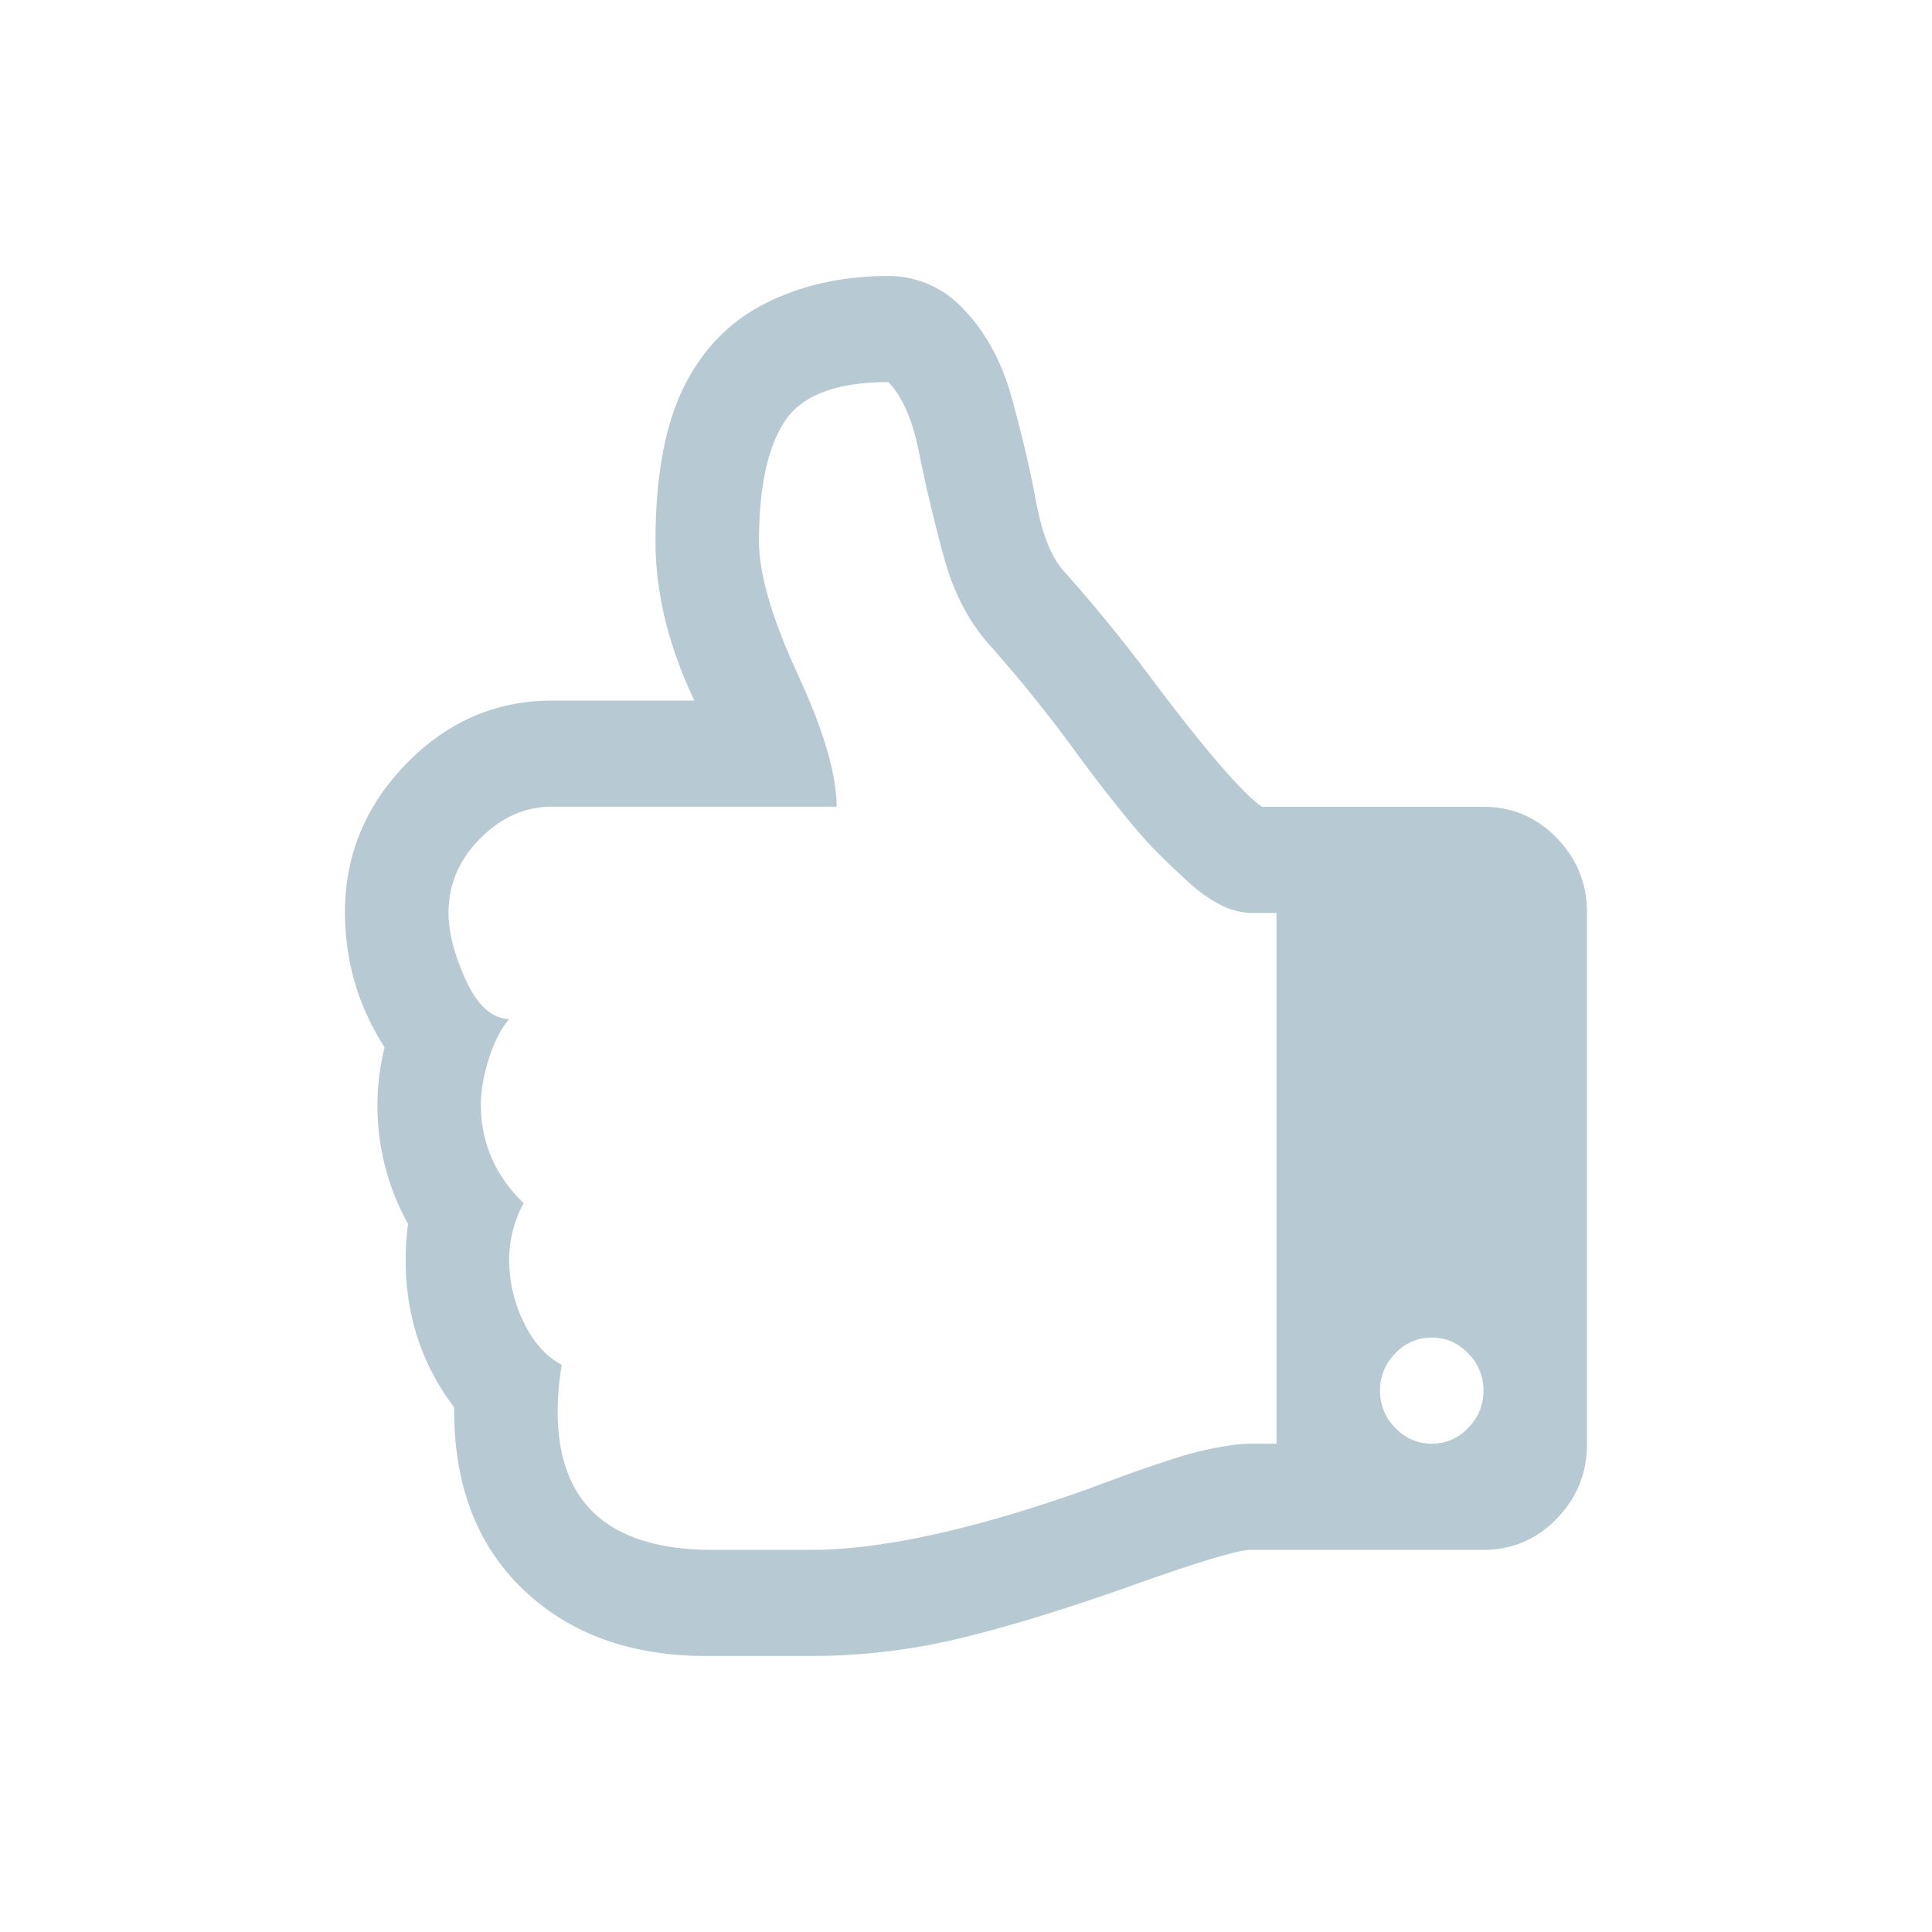 <svg xmlns="http://www.w3.org/2000/svg" width="28" height="28" viewBox="0 0 28 28">
    <path fill="#B7C9D3" fill-rule="evenodd" d="M20 20.154c0-.208.074-.389.223-.541a.712.712 0 0 1 .527-.228c.203 0 .379.076.527.228a.749.749 0 0 1 .223.54.749.749 0 0 1-.223.542.712.712 0 0 1-.527.228.712.712 0 0 1-.527-.228.749.749 0 0 1-.223-.541zM6.5 13.23c0-.409.152-.767.457-1.076.305-.308.652-.463 1.043-.463h4.125c0-.464-.187-1.103-.563-1.917C11.188 8.962 11 8.32 11 7.846c0-.785.125-1.366.375-1.743.25-.376.75-.565 1.5-.565.203.209.352.55.445 1.022.094.473.213.976.358 1.509.144.532.377.971.697 1.316a20.712 20.712 0 0 1 1.172 1.454 23.257 23.257 0 0 0 .773 1.004c.172.212.328.388.47.528.14.14.29.283.45.427.16.144.317.252.469.325a.985.985 0 0 0 .416.108h.375v7.692h-.375c-.102 0-.225.012-.37.036-.144.024-.273.05-.386.078a6.613 6.613 0 0 0-.445.132 18.037 18.037 0 0 0-.826.289c-.188.068-.301.11-.34.126-1.649.585-2.985.878-4.008.878h-1.418c-1.5 0-2.25-.67-2.25-2.008 0-.208.02-.432.059-.673-.235-.128-.42-.338-.557-.63a2.069 2.069 0 0 1-.205-.884c0-.297.07-.573.21-.83-.413-.4-.62-.877-.62-1.43 0-.2.039-.422.117-.667.078-.244.176-.435.293-.57-.25-.009-.46-.197-.627-.566-.168-.368-.252-.693-.252-.973zM5 13.219c0 .713.191 1.366.574 1.959a3.52 3.52 0 0 0 .34 2.56c-.023.168-.035.34-.035.517 0 .81.234 1.522.703 2.14-.008 1.113.324 1.992.996 2.637.672.645 1.559.968 2.66.968h1.512c.75 0 1.49-.09 2.22-.27.731-.18 1.577-.443 2.538-.788.906-.32 1.445-.48 1.617-.48H21.5c.414 0 .768-.15 1.06-.451.294-.3.44-.663.44-1.088v-7.692c0-.425-.146-.787-.44-1.088-.292-.3-.646-.45-1.06-.45h-3.21c-.282-.193-.817-.814-1.606-1.864a22.992 22.992 0 0 0-1.254-1.538c-.188-.2-.326-.543-.416-1.028-.09-.485-.21-.991-.358-1.52-.148-.53-.39-.962-.726-1.298A1.468 1.468 0 0 0 12.875 4c-.656 0-1.246.13-1.77.39-.523.261-.921.668-1.195 1.22-.273.553-.41 1.299-.41 2.236 0 .745.187 1.515.563 2.308H8c-.813 0-1.516.304-2.11.913-.593.61-.89 1.326-.89 2.152z"/>
</svg>
